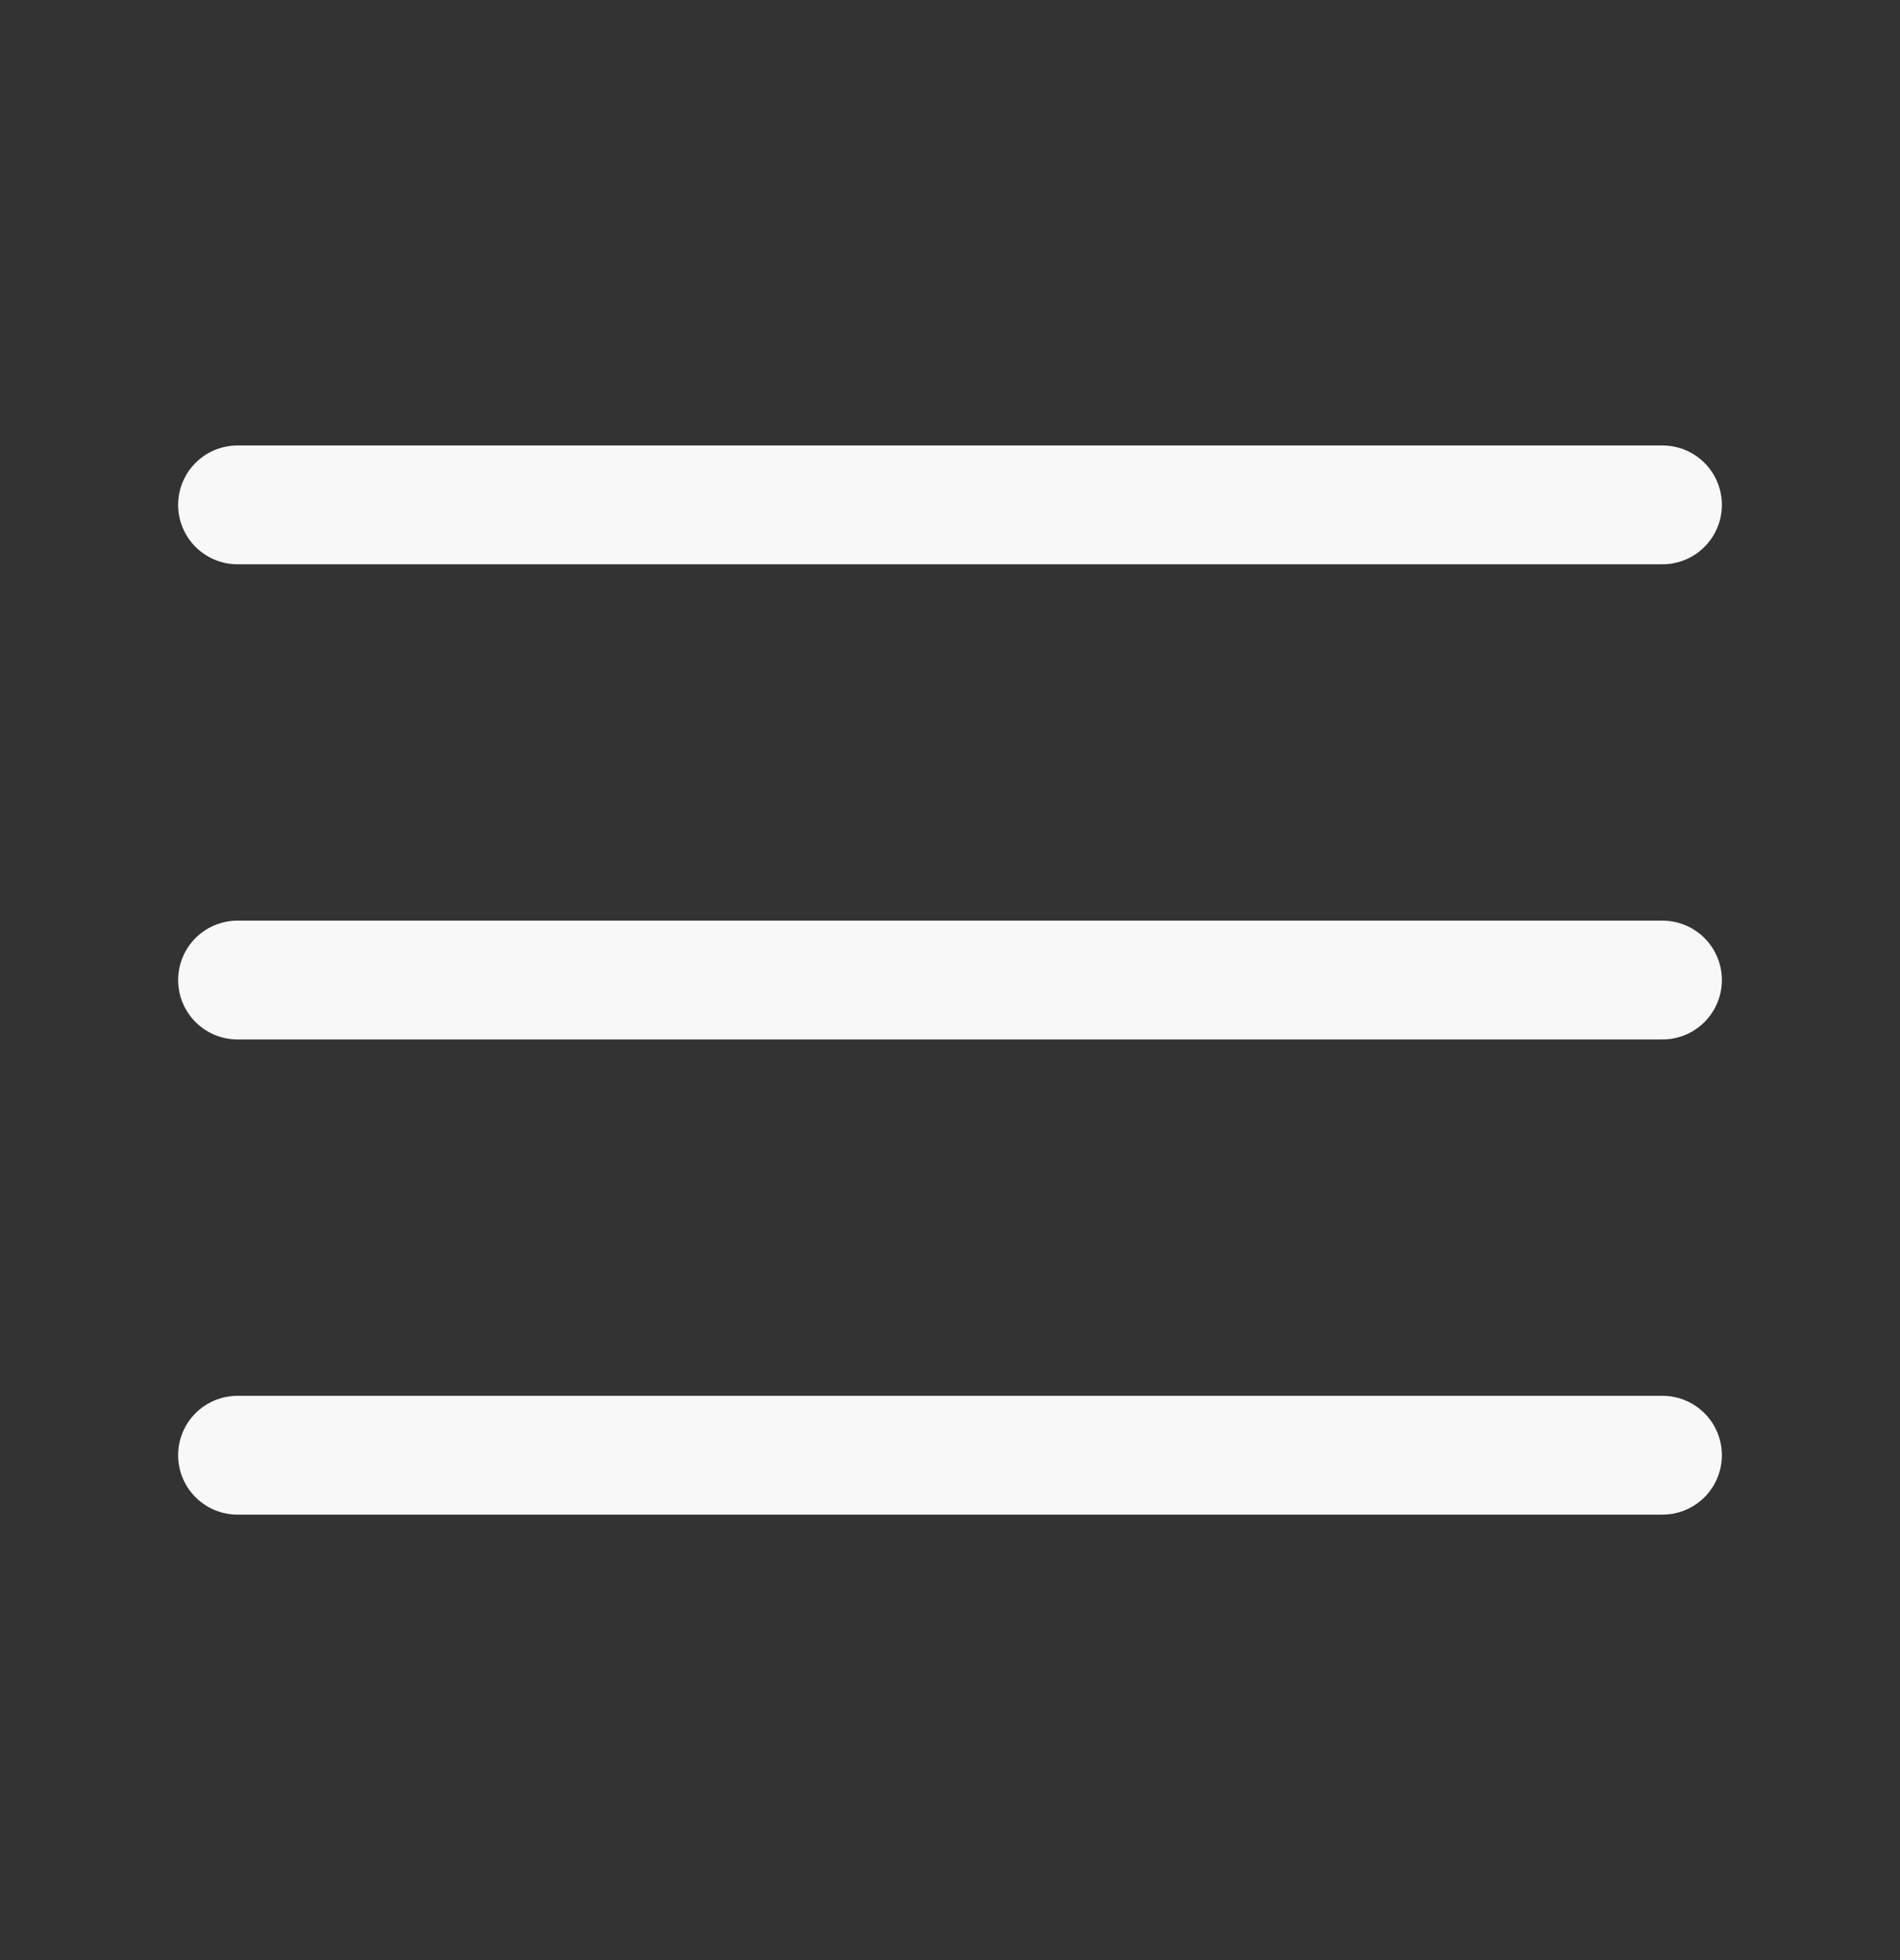 <svg width="32" height="33" viewBox="0 0 32 33" fill="none" xmlns="http://www.w3.org/2000/svg">
<rect x="0" y="0" width="32" height="33" fill="#333333" stroke="none"/>
<g id="menu">
<path id="Vector" d="M4 24.5H28" stroke="#F8F8F8" stroke-width="2" stroke-miterlimit="10" stroke-linecap="round" stroke-linejoin="round"/>
<path id="Vector_2" d="M4 16.5H28" stroke="#F8F8F8" stroke-width="2" stroke-miterlimit="10" stroke-linecap="round" stroke-linejoin="round"/>
<path id="Vector_3" d="M4 8.5H28" stroke="#F8F8F8" stroke-width="2" stroke-miterlimit="10" stroke-linecap="round" stroke-linejoin="round"/>
</g>
</svg>
